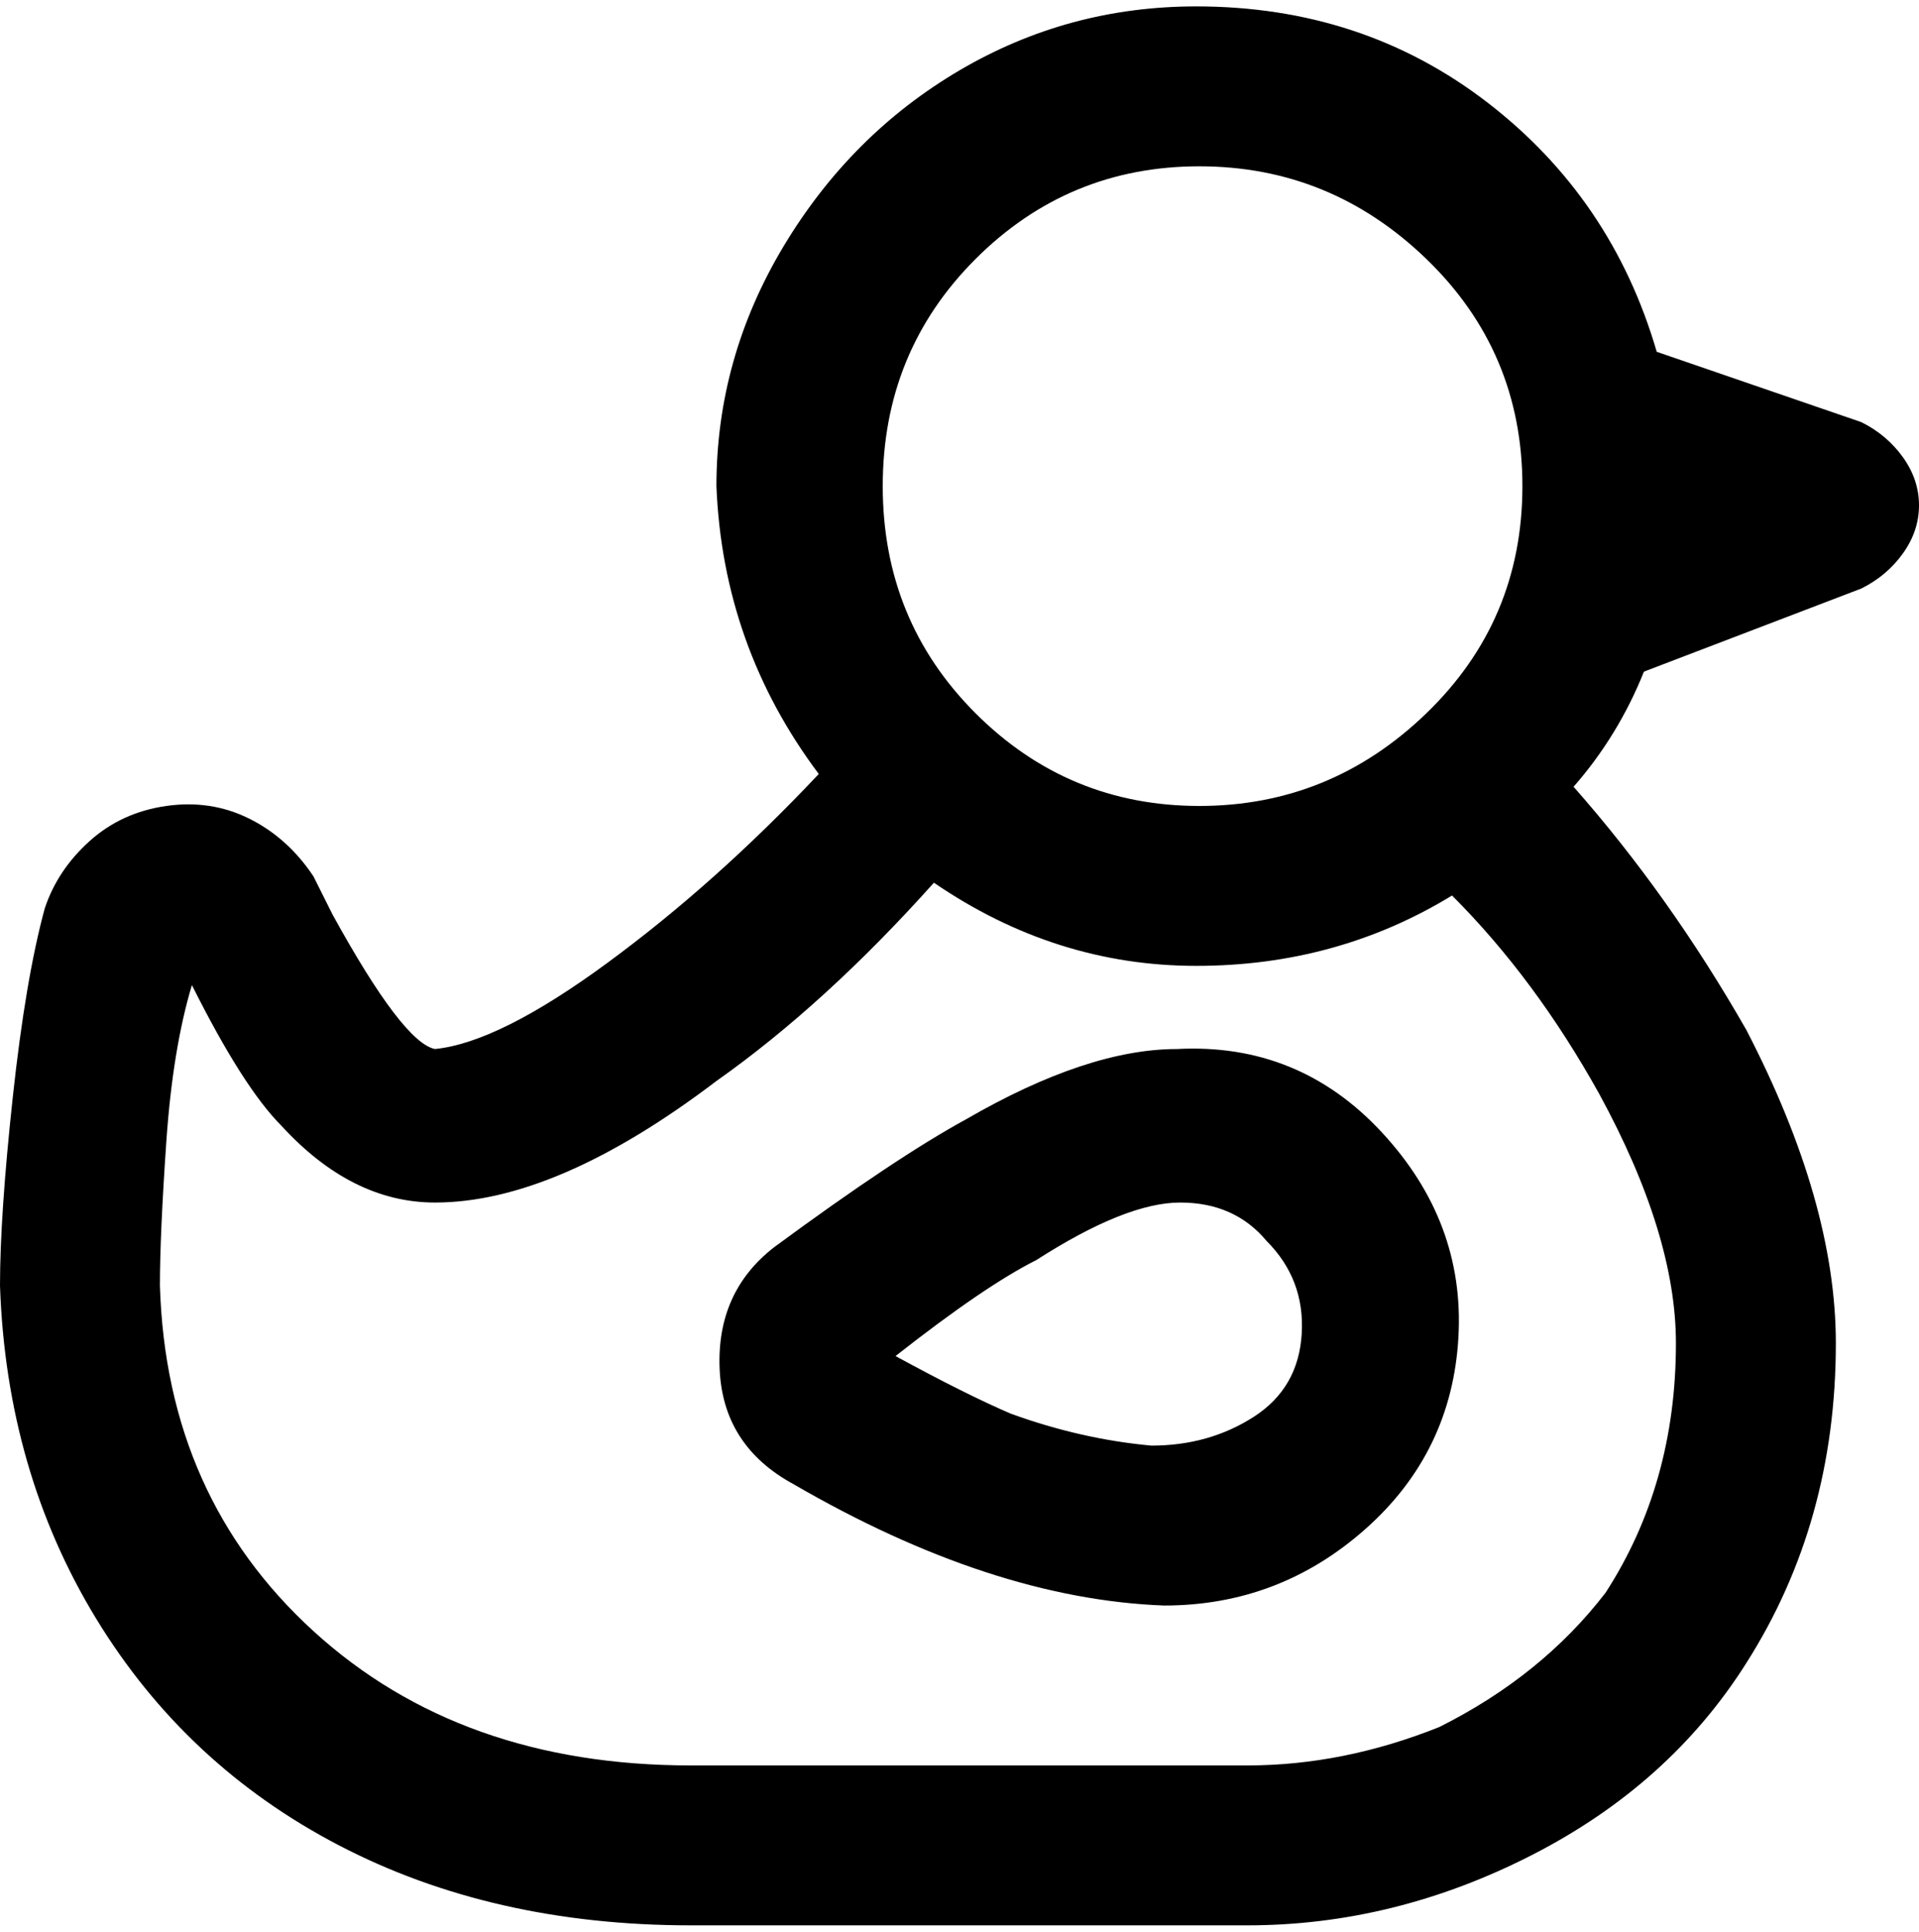 <svg viewBox="0 0 300 302.001" xmlns="http://www.w3.org/2000/svg"><path d="M182 251h0zm34-74q13 14 12 32t-14.5 30Q200 251 182 251q-27-1-58-19-11-6-11.5-18t8.5-19q19-14 30-20 19-11 33-11 19-1 32 13zm-18 17q-5-6-13.5-6t-22.5 9q-8 4-22 15 11 6 18 9 11 4 22 5 9 0 16-4.5t7.5-13q.5-8.5-5.5-14.5zM300 79q0 4-2.5 7.5T291 92l-34 13q-4 10-11 18 15 17 27 38 14 27 14 49 0 28-14 50-12 19-33.5 30T195 301h-87q-31 0-55-12.5T15 253Q1 230 0 201q0-11 2-29.5T7 142q2-6 7-10.5t12-5.5q7-1 13 2t10 9l3 6q11 20 16 21 10-1 27-13.5t33-29.5q-15-20-16-45 0-20 10.5-37.5T150 11q17-10 37-10 26 0 45.5 15T259 55l32 11q4 2 6.5 5.5T300 79zm-162-3q0 21 14.5 35.5t35 14.5q20.5 0 35.5-14.5T238 76q0-21-15-35.5T187.5 26q-20.5 0-35 14.5T138 76zm89 64q-18 11-40 11t-41-13q-17 19-34 31-25 19-44 19-13 0-24-12-6-6-14-22-3 10-4 24.5T25 201q1 33 24 54t59 21h87q15 0 30-6 16-8 26-21 11-17 11-39 0-17-12-39-10-18-23-31z"/></svg>
